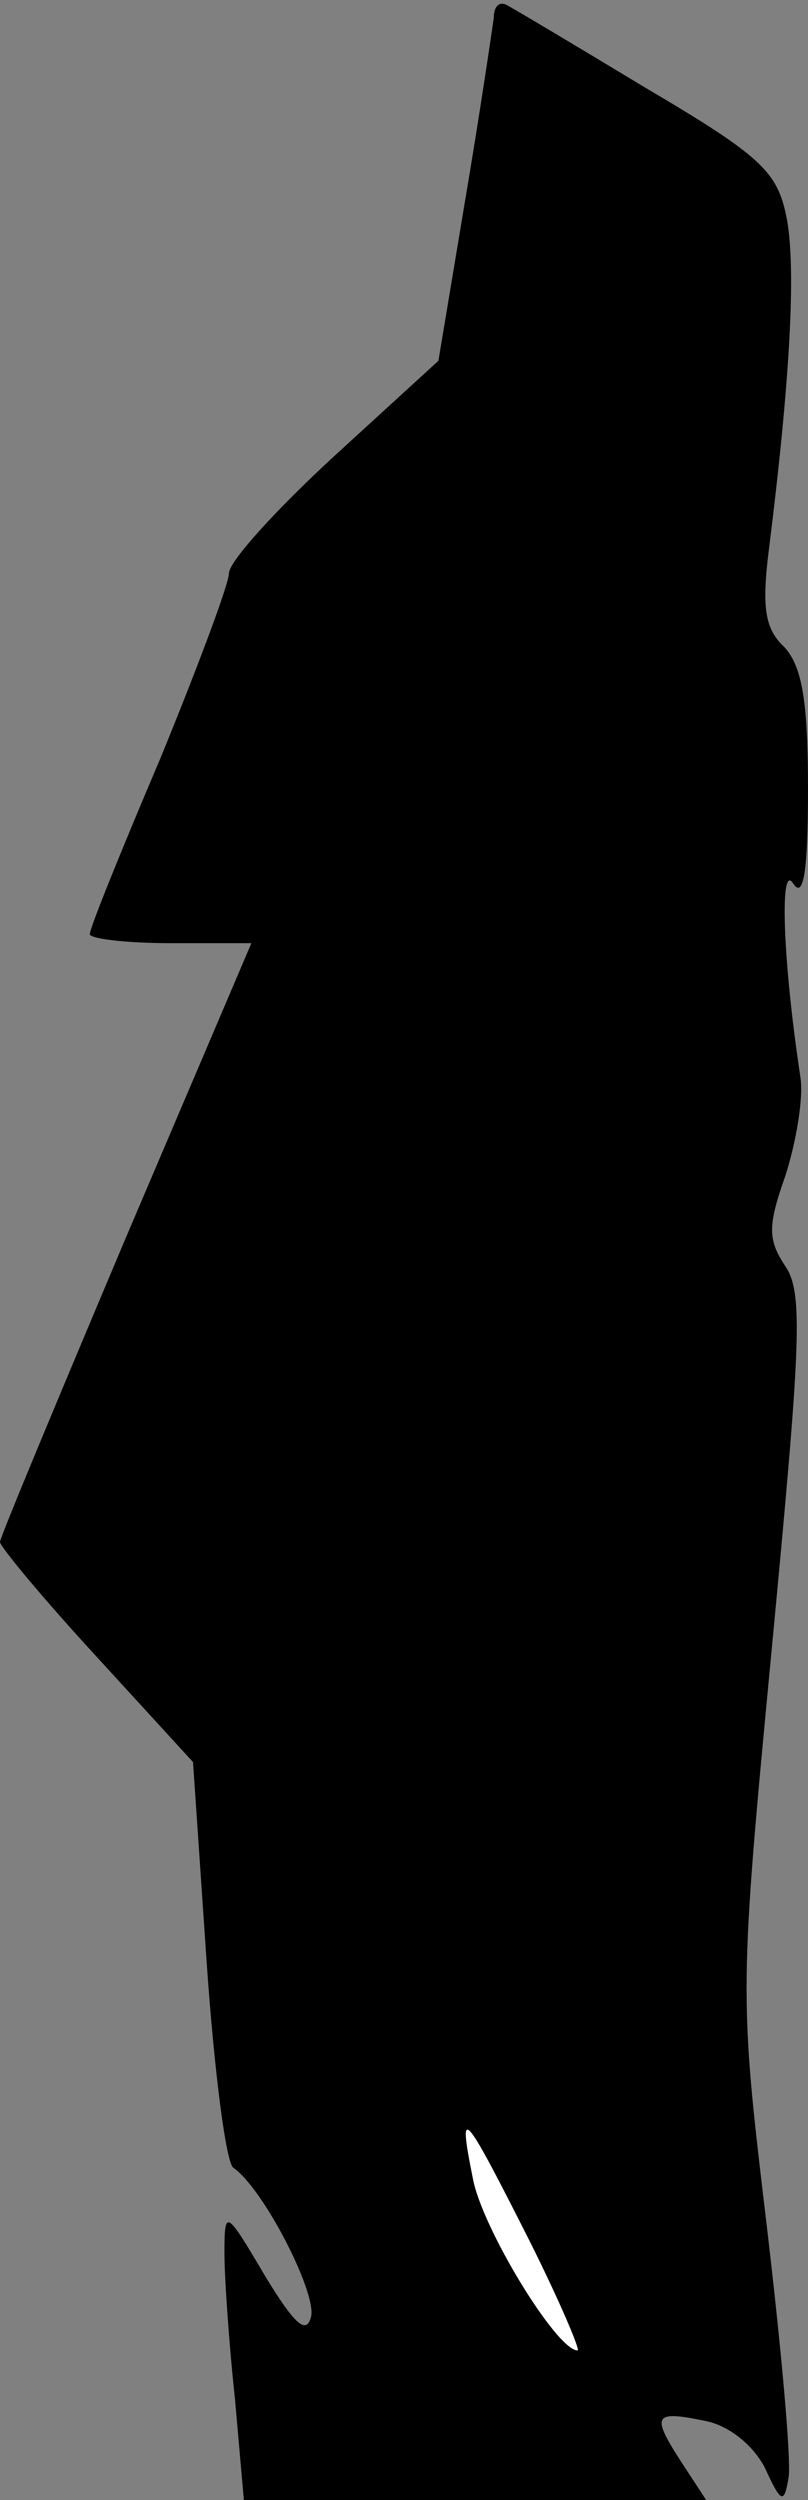 <?xml version="1.0" standalone="no"?>
<!DOCTYPE svg PUBLIC "-//W3C//DTD SVG 20010904//EN"
 "http://www.w3.org/TR/2001/REC-SVG-20010904/DTD/svg10.dtd">
<svg version="1.0" xmlns="http://www.w3.org/2000/svg"
 width="54pt" height="167pt" viewBox="0 0 54 167"
 preserveAspectRatio="xMidYMid meet">
<rect x="0" y="0" width="54" height="167" fill="#808080" stroke="none"/>
<g transform="translate(0,167) scale(0.1,-0.1)"
fill="#000000" stroke="none">
<path fill="#000000" stroke="none" d="M330 1658 c-1 -7 -9 -62 -19 -121 l-18
-108 -70 -64 c-38 -35 -70 -70 -70 -78 0 -7 -21 -63 -46 -124 -26 -61 -47
-113 -47 -117 0 -3 24 -6 54 -6 l54 0 -84 -197 c-46 -109 -84 -200 -84 -203 0
-3 29 -38 64 -76 l65 -71 9 -132 c5 -73 13 -136 18 -139 20 -14 55 -82 52 -99
-3 -13 -11 -6 -31 27 -26 44 -27 45 -27 15 0 -16 3 -60 7 -97 l6 -68 155 0
154 0 -17 26 c-20 31 -18 34 16 27 16 -3 32 -16 40 -31 11 -24 13 -25 16 -7 2
11 -5 88 -15 172 -18 151 -18 153 4 384 19 200 21 235 9 253 -12 18 -12 27 0
61 7 22 12 51 10 65 -12 79 -14 144 -5 130 7 -11 10 8 10 63 0 59 -4 82 -16
95 -13 12 -15 27 -10 66 14 112 18 185 12 219 -6 32 -16 42 -94 88 -48 29 -90
54 -94 56 -5 2 -8 -2 -8 -9z"/>
<path fill="#ffffff" stroke="none" d="M354 173 c20 -40 34 -73 32 -73 -14 0
-64 82 -70 115 -10 50 -7 47 38 -42z"/>
</g>
</svg>
